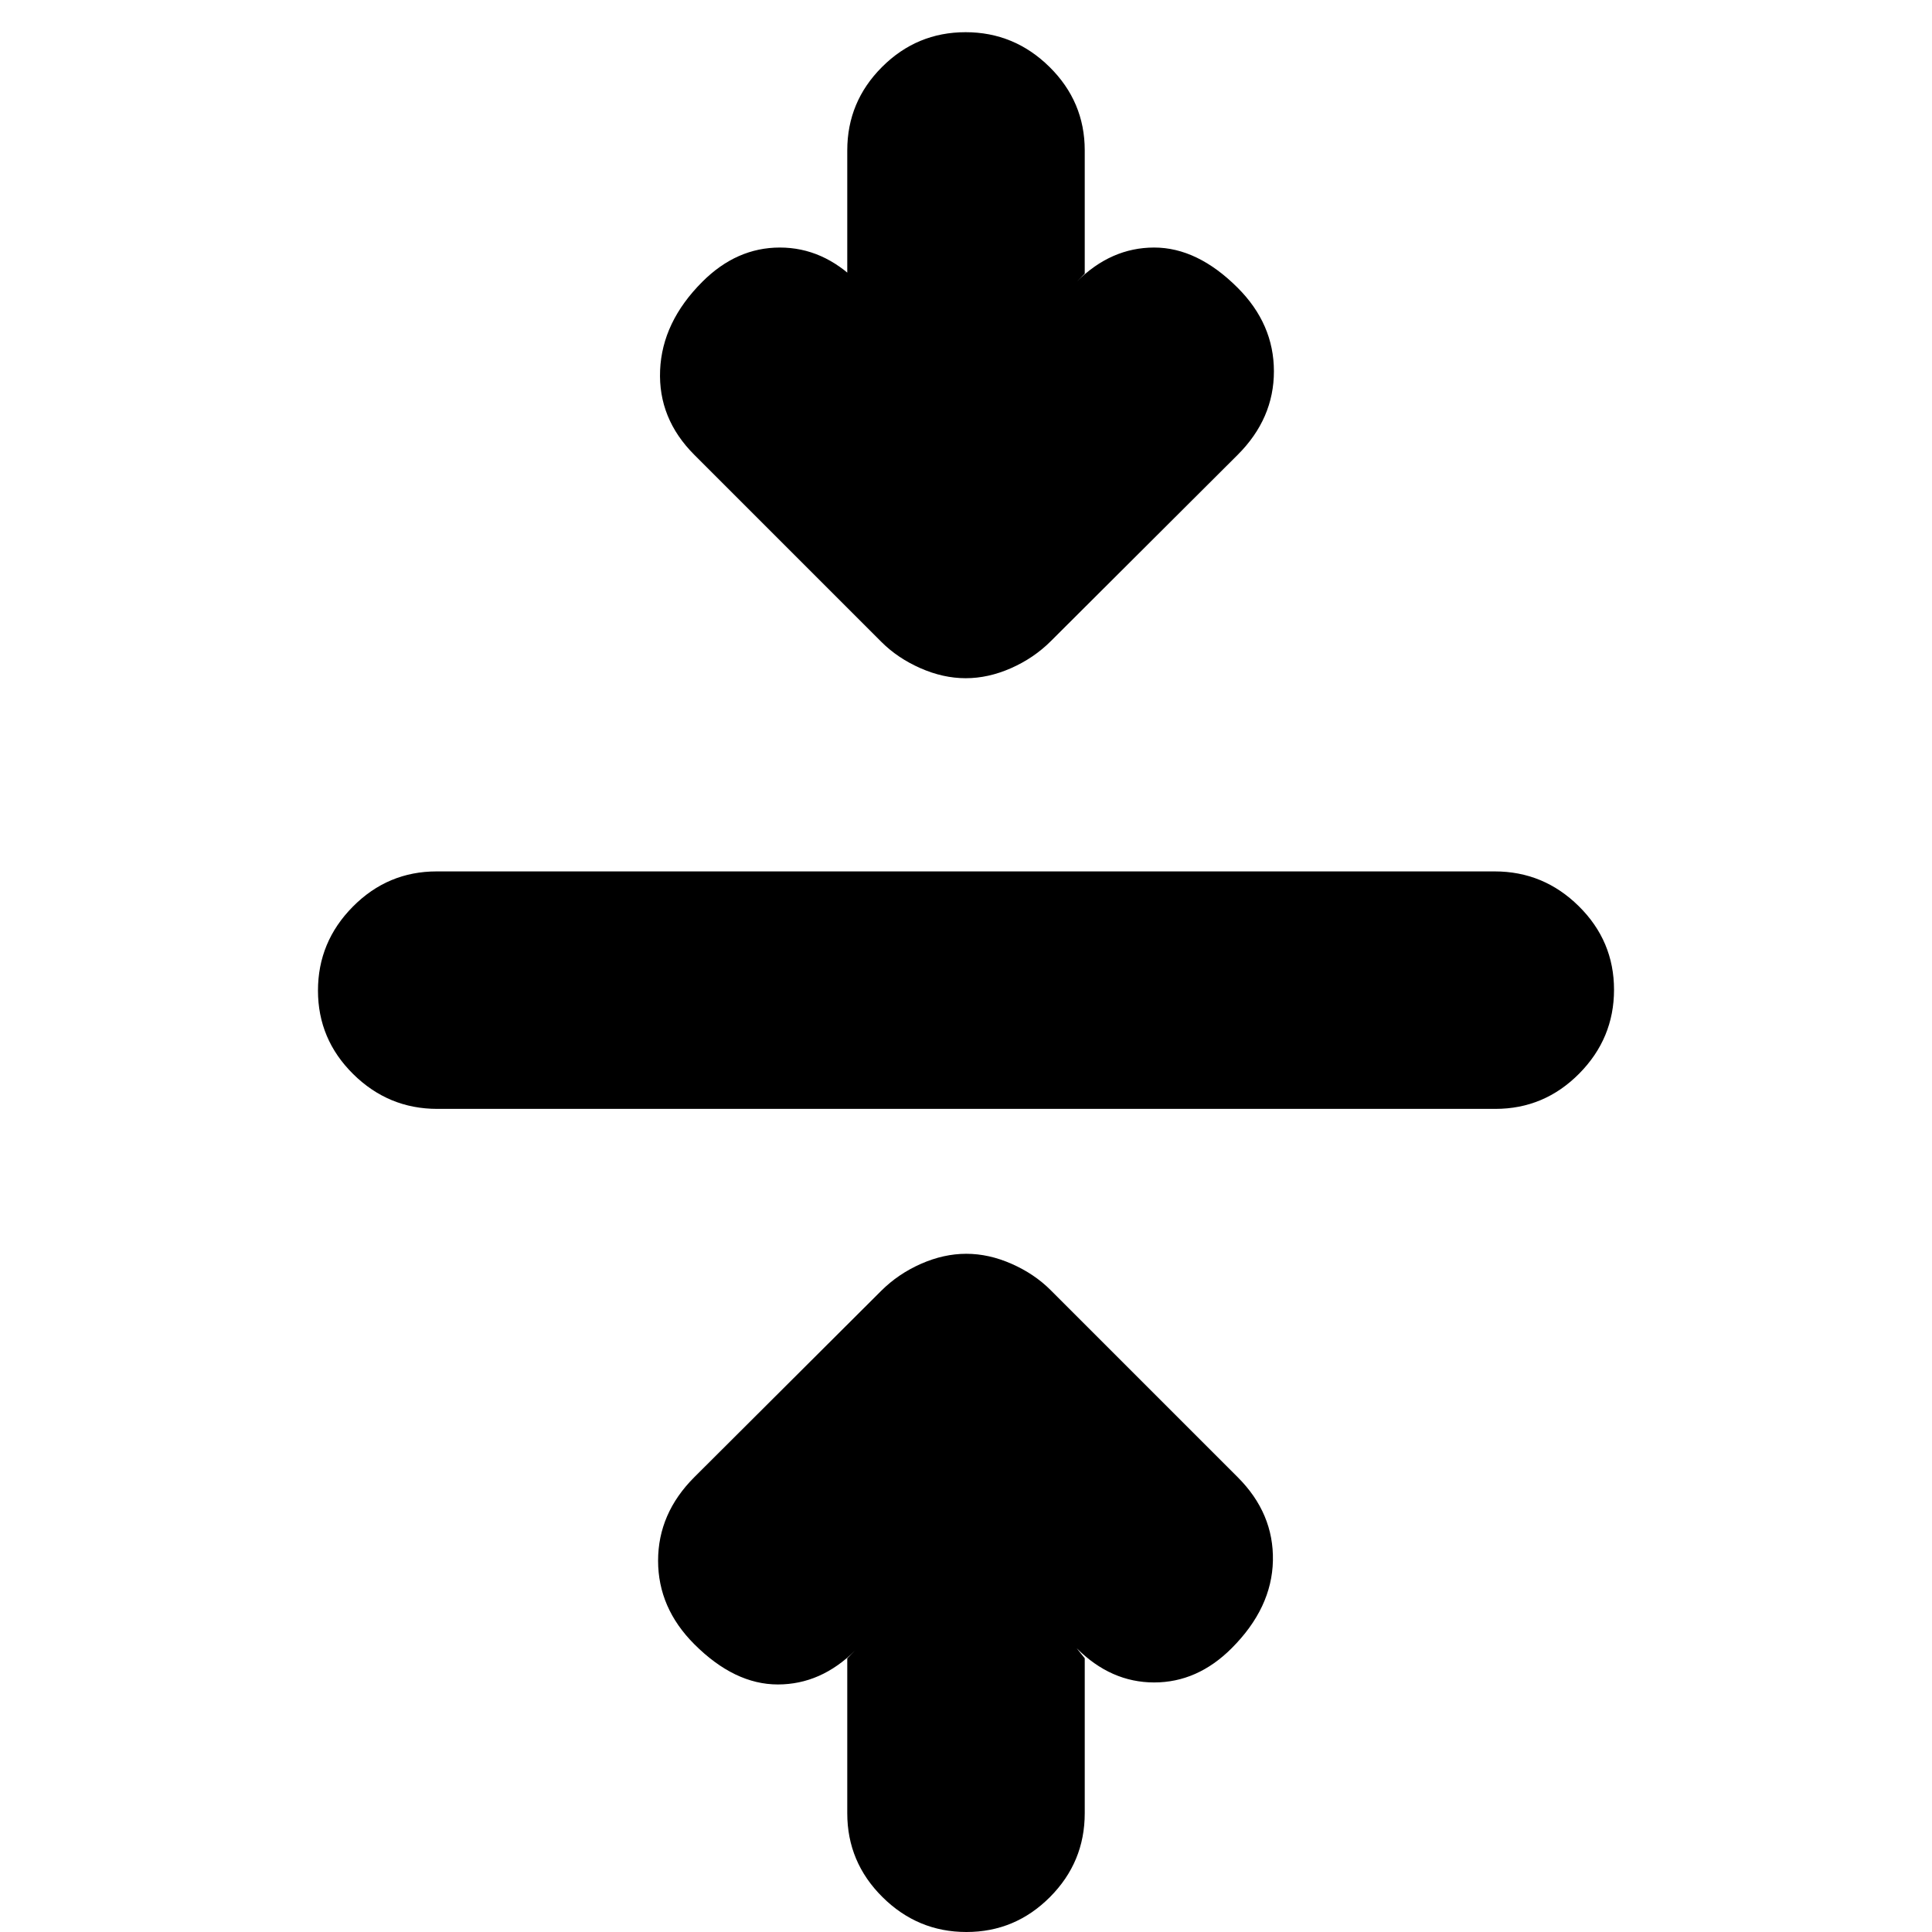 <svg xmlns="http://www.w3.org/2000/svg" height="20" viewBox="0 -960 960 960" width="20"><path d="m421-136 4-4q-17 17-38.5 17T345-143q-18-18-18-41.5t18-41.5l92.87-92.6q8.42-8.4 19.73-13.4 11.32-5 22.54-5 11.22 0 22.54 5Q514-327 522-319l93 93q18 18 17.5 41.5T612-141q-17 17-38.5 17T535-141l4 5v77q0 24.3-17.29 41.65Q504.42 0 480.21 0T438.5-17.35Q421-34.7 421-59v-77ZM217.29-409q-24.29 0-41.79-17.29t-17.5-41.5q0-24.21 17.34-41.71 17.35-17.5 41.64-17.5h525.73q24.29 0 41.79 17.29t17.5 41.5q0 24.21-17.34 41.71-17.35 17.5-41.64 17.5H217.29ZM421-824v-61.29q0-24.17 17.29-41.44Q455.58-944 479.79-944t41.71 17.27q17.5 17.27 17.5 41.44V-824l-4 4q17-17 38.5-17t41.5 20q18 18 18 41.5T615-734l-92.87 92.6q-8.42 8.4-19.73 13.4-11.32 5-22.54 5-11.22 0-22.54-5Q446-633 438-641l-93-93q-18-18-17-42t21-44q17-17 38.5-17t38.5 17l-5-4Z"/></svg>